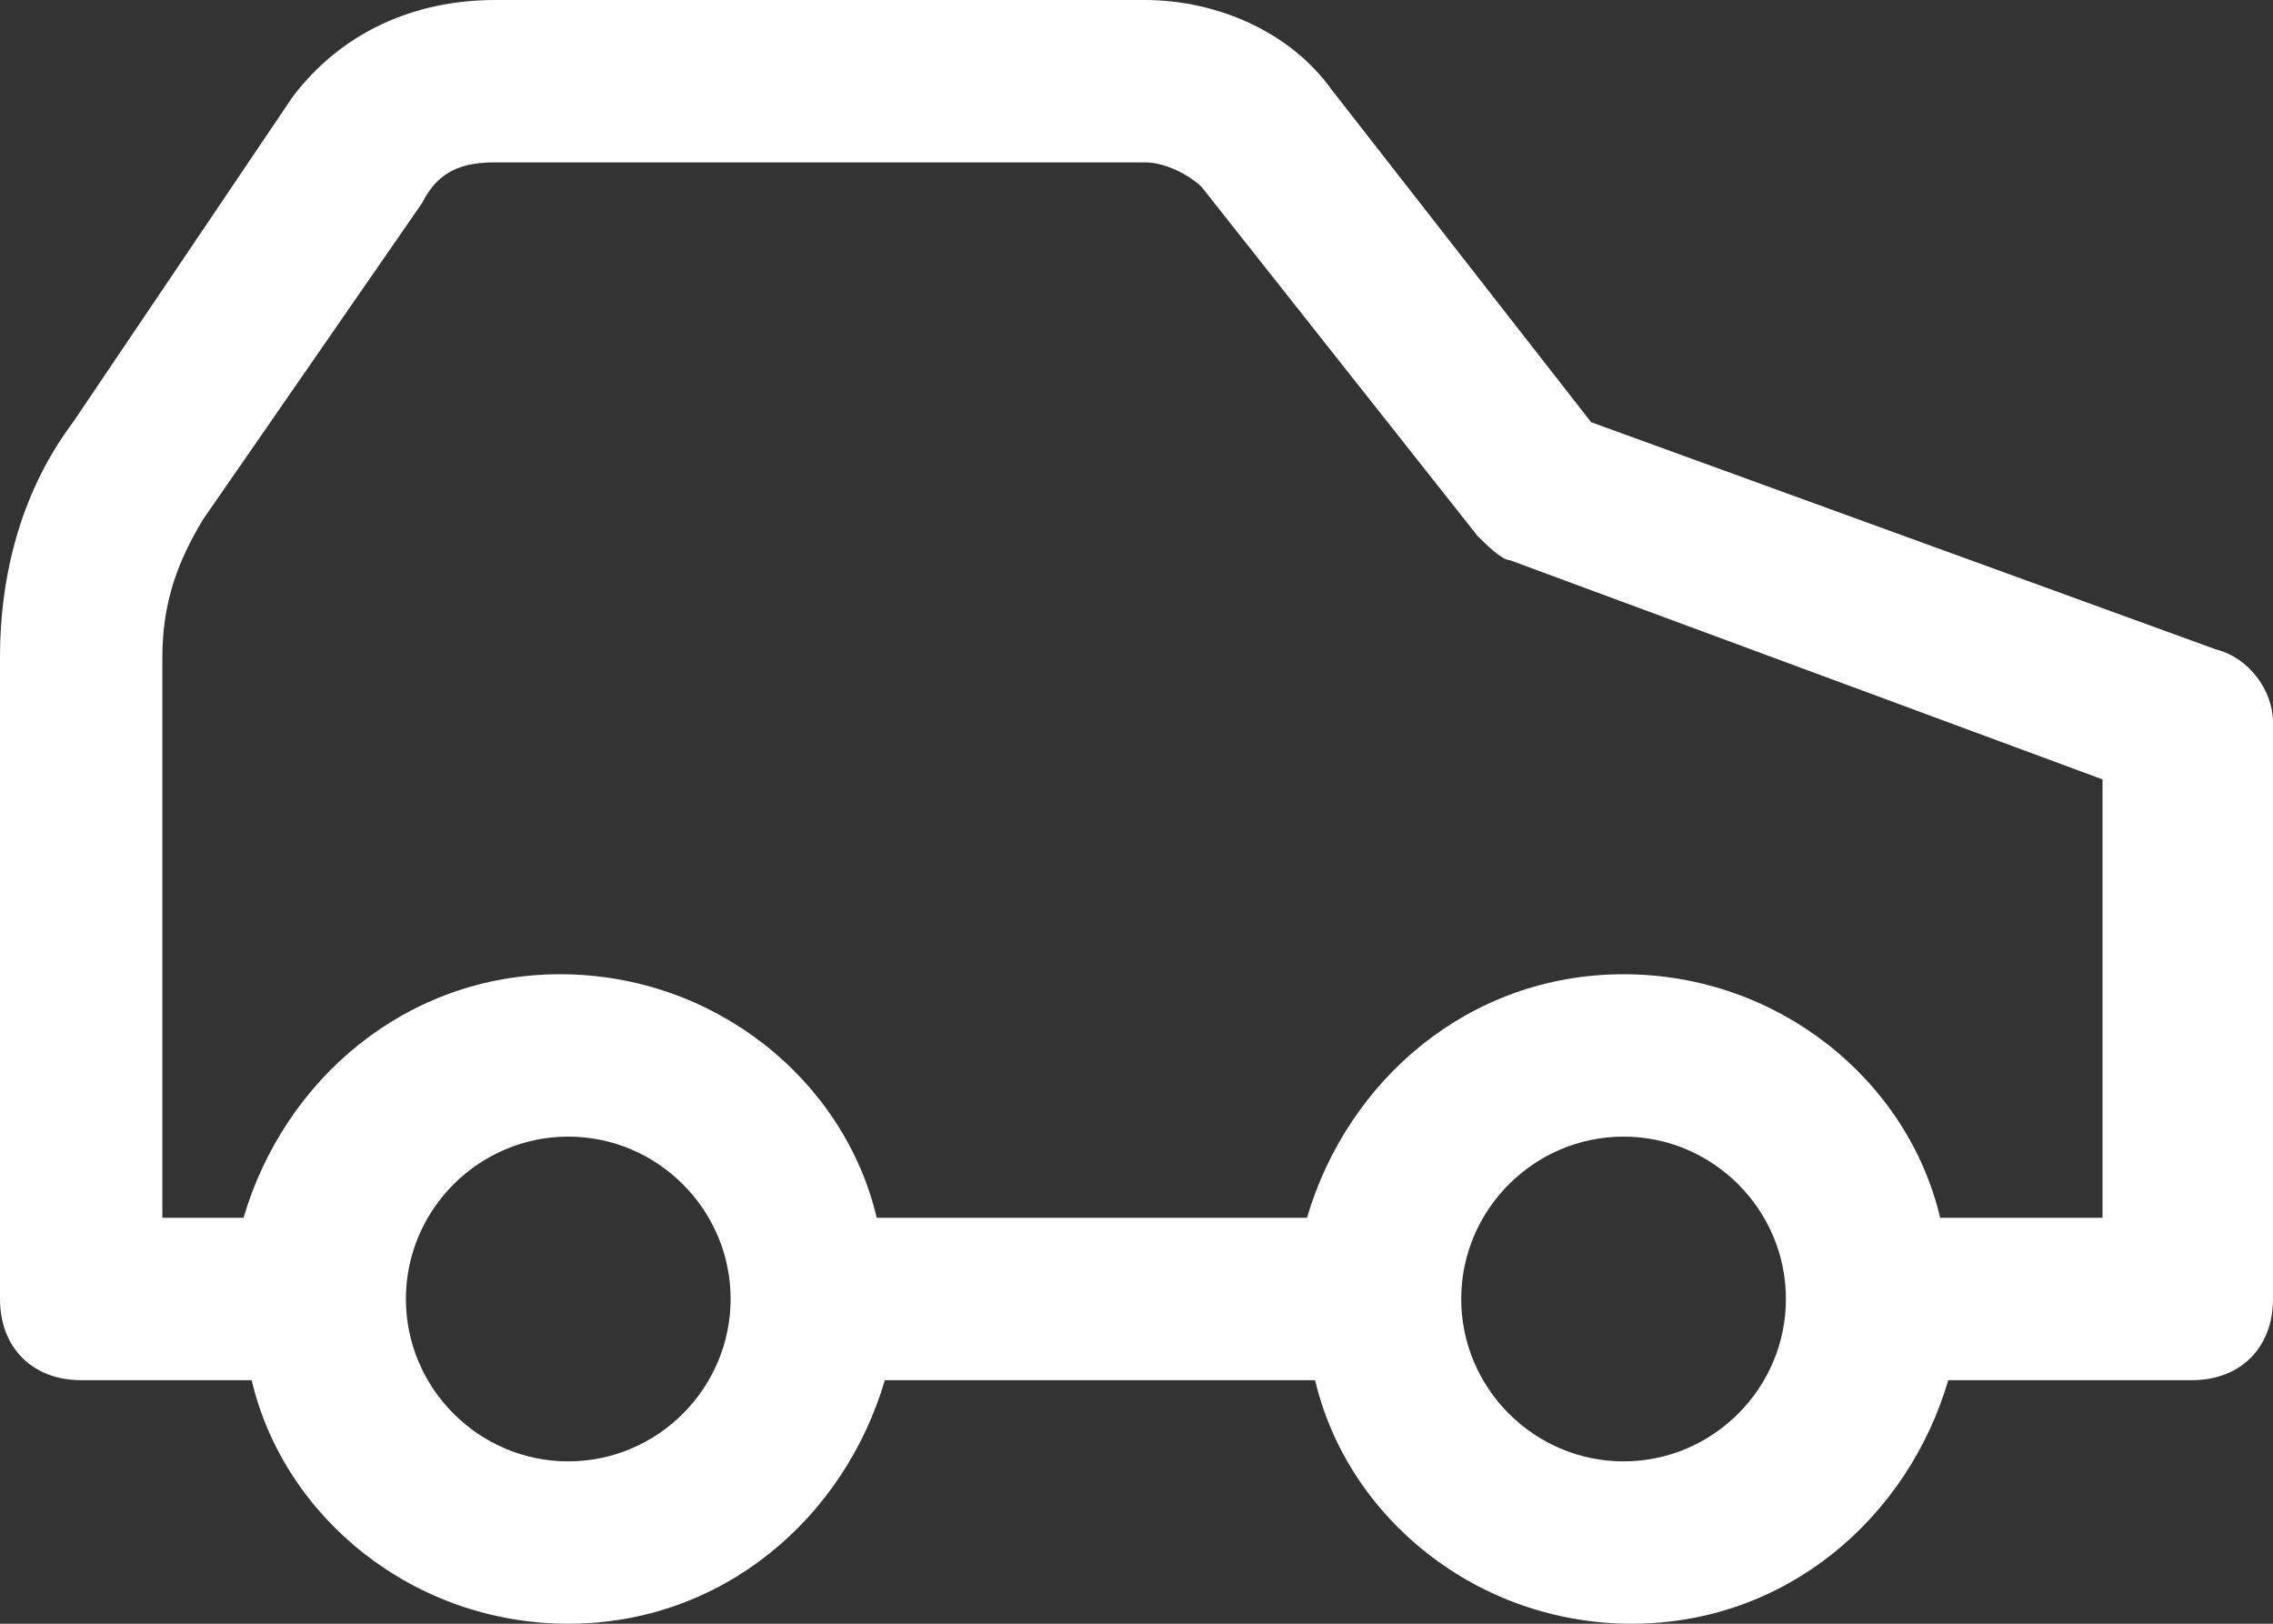 <?xml version="1.0" encoding="UTF-8"?>
<svg width="14px" height="10px" viewBox="0 0 14 10" version="1.1" xmlns="http://www.w3.org/2000/svg" xmlns:xlink="http://www.w3.org/1999/xlink">
    <rect x="0" y="0" width="14" height="10" fill="#333333" stroke="none"/>
    <!-- Generator: Sketch 53 (72520) - https://sketchapp.com -->
    <title>icon/image/car/24</title>
    <desc>Created with Sketch.</desc>
    <defs>
        <path d="M14.65,8 L10.8,6.6 L9.2,4.55 C8.95,4.2 8.5,4 8.05,4 L4.05,4 C3.55,4 3.1,4.2 2.8,4.6 L1.45,6.6 C1.15,7 1,7.5 1,8.05 L1,12 C1,12.3 1.2,12.5 1.5,12.5 L2.55,12.5 C2.75,13.35 3.55,14 4.5,14 C5.45,14 6.2,13.35 6.45,12.5 L9.1,12.5 C9.3,13.35 10.1,14 11.05,14 C12,14 12.75,13.35 13,12.5 L14.5,12.5 C14.8,12.5 15,12.3 15,12 L15,8.45 C15,8.25 14.85,8.05 14.65,8 Z M4.5,13 C3.95,13 3.5,12.55 3.5,12 C3.5,11.45 3.95,11 4.5,11 C5.05,11 5.5,11.45 5.5,12 C5.5,12.55 5.05,13 4.5,13 Z M11,13 C10.45,13 10,12.55 10,12 C10,11.45 10.45,11 11,11 C11.55,11 12,11.45 12,12 C12,12.55 11.55,13 11,13 Z M14,11.5 L12.95,11.5 C12.75,10.65 11.95,10 11,10 C10.05,10 9.3,10.65 9.05,11.5 L6.4,11.5 C6.2,10.65 5.4,10 4.45,10 C3.5,10 2.75,10.65 2.5,11.5 L2,11.5 L2,8.05 C2,7.7 2.1,7.45 2.25,7.2 L3.6,5.25 C3.7,5.05 3.85,5 4.05,5 L8.05,5 C8.2,5 8.35,5.1 8.4,5.15 L10.1,7.3 C10.15,7.35 10.25,7.45 10.3,7.45 L13.95,8.8 L13.95,11.5 L14,11.5 Z" id="path-1"></path>
    </defs>
    <g id="页面-1" stroke="none" stroke-width="1" fill="none" fill-rule="evenodd">
        <g id="Sale" transform="translate(-14, -144)">
            <g id="icon/image/car/16" transform="translate(13, 140)">
                <mask id="mask-2" fill="white">
                    <use xlink:href="#path-1"></use>
                </mask>
                <use id="icon-color" fill="#FFFFFF" fill-rule="evenodd" xlink:href="#path-1"></use>
            </g>
        </g>
    </g>
</svg>